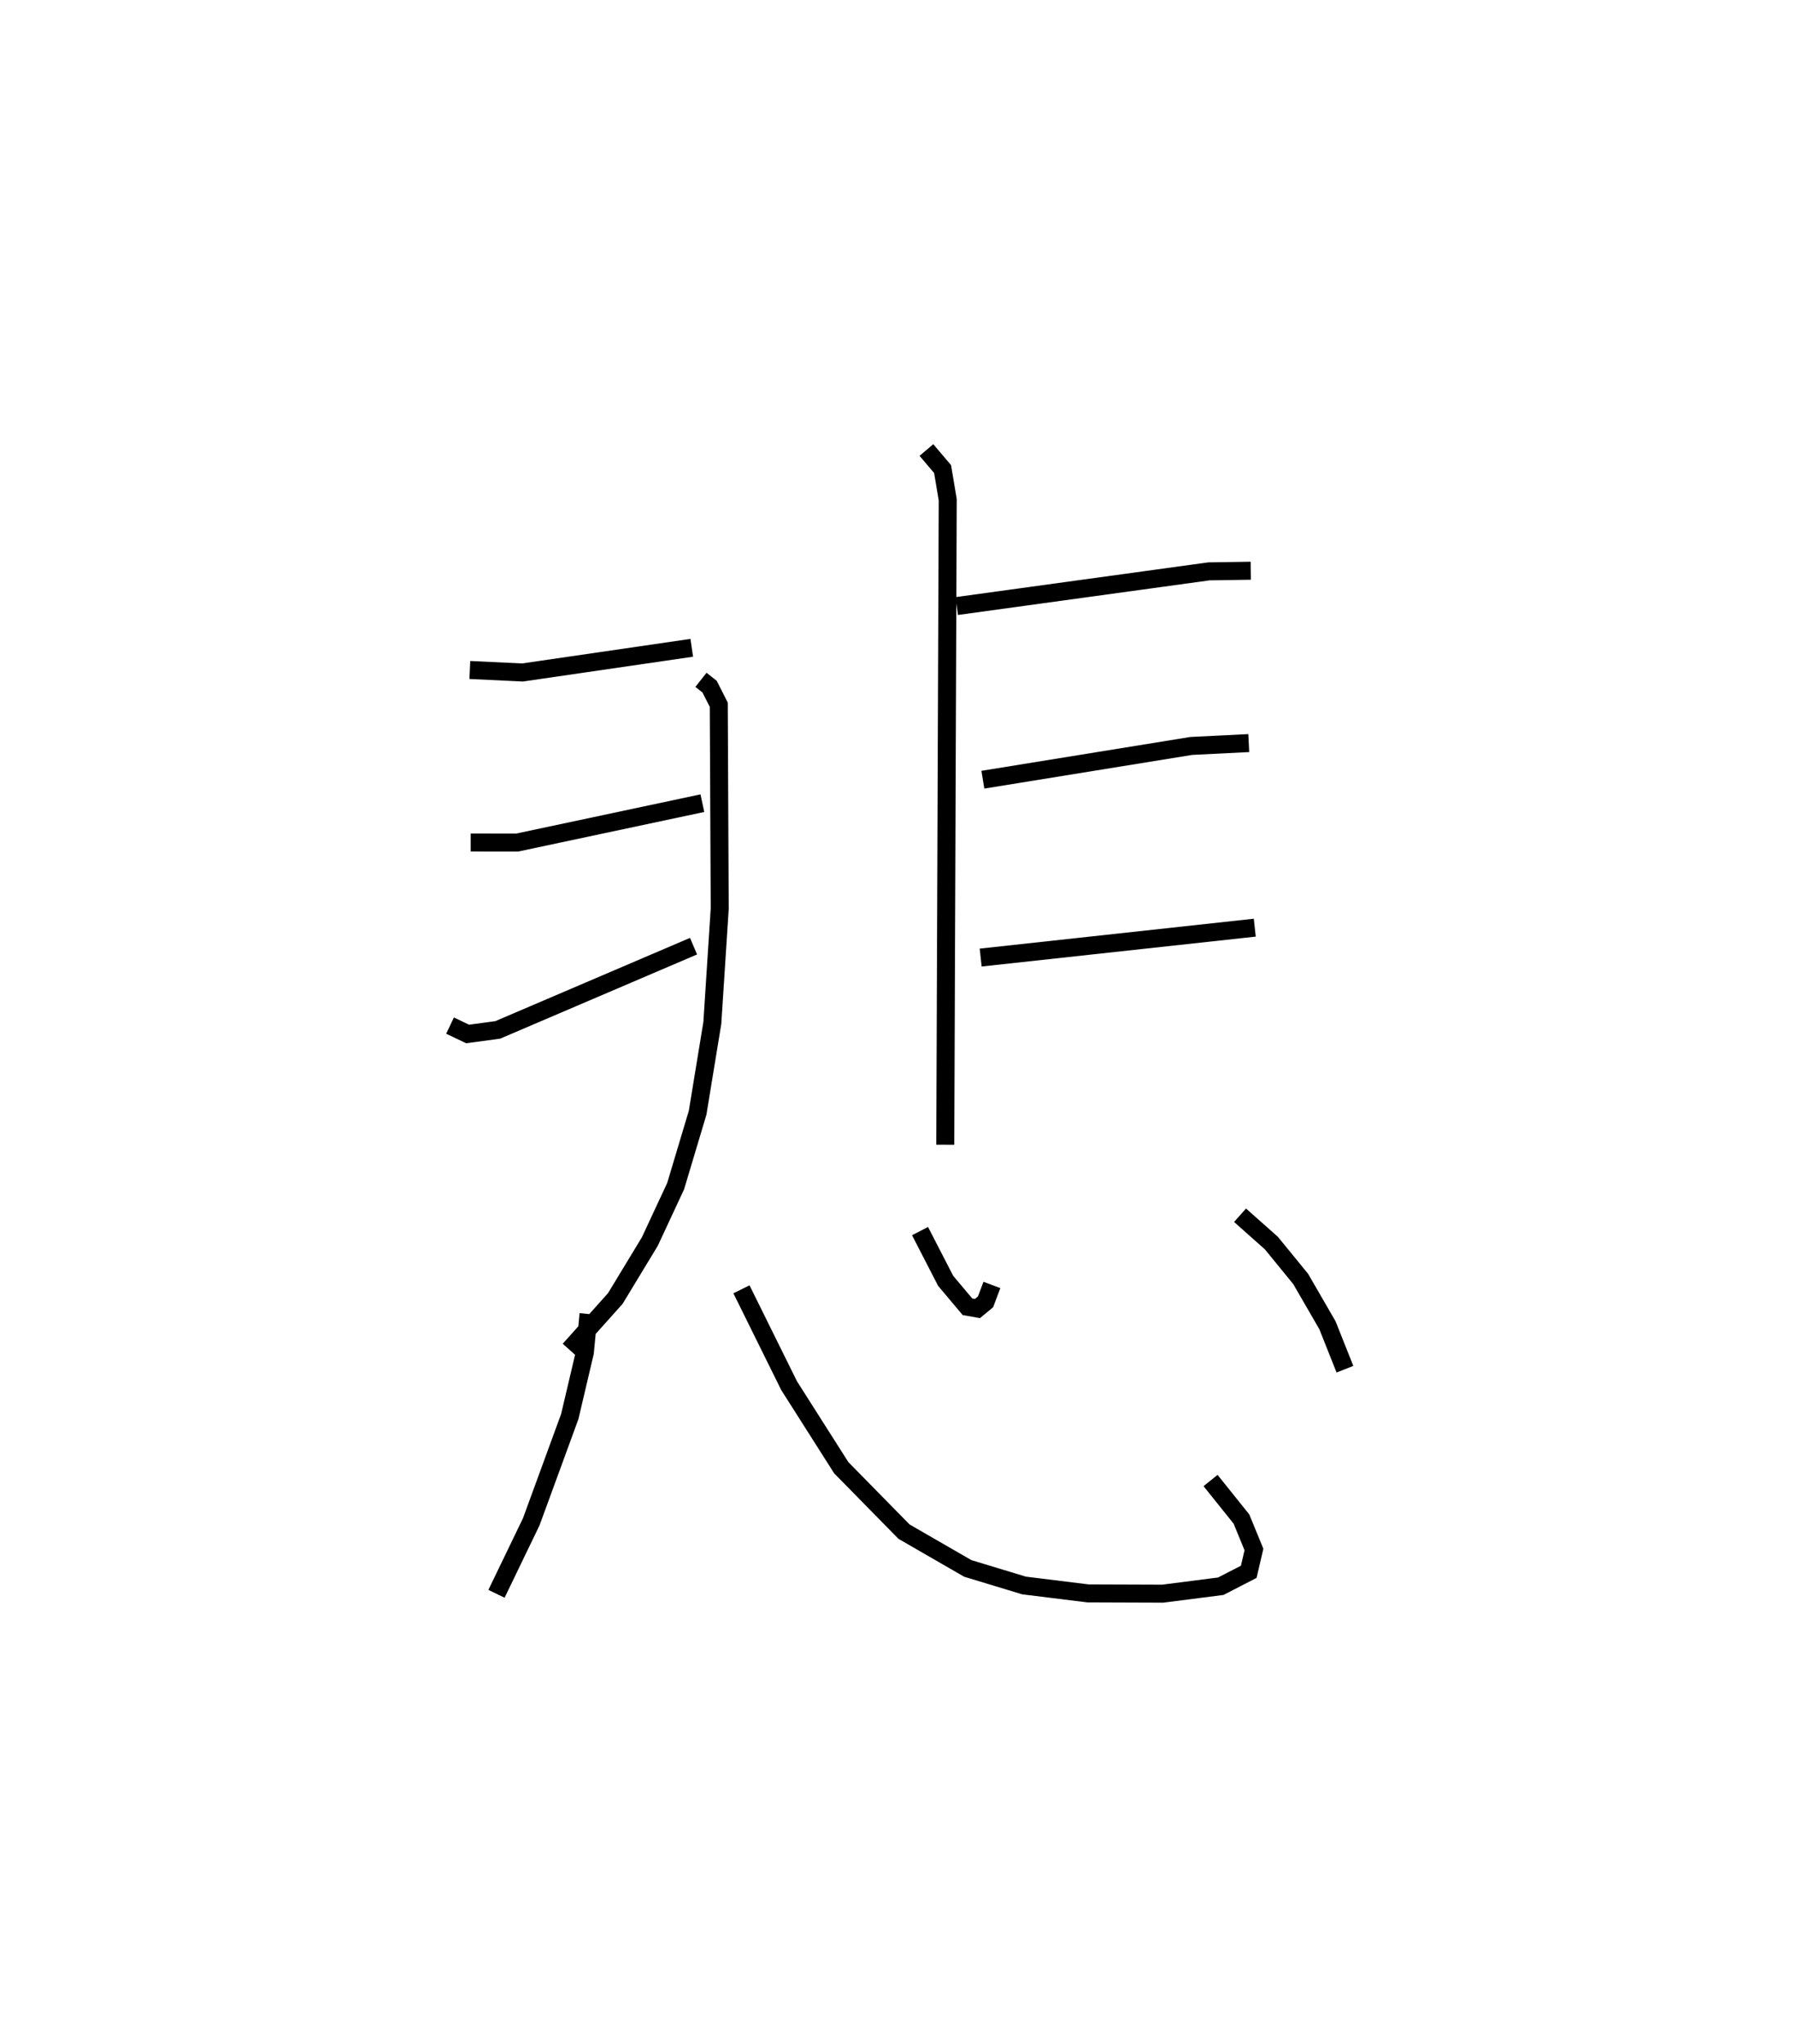 <?xml version="1.0" encoding="utf-8" ?>
<svg baseProfile="full" height="113.543" version="1.1" width="99.713" xmlns="http://www.w3.org/2000/svg" xmlns:ev="http://www.w3.org/2001/xml-events" xmlns:xlink="http://www.w3.org/1999/xlink"><defs /><rect fill="white" height="113.543" width="99.713" x="0" y="0" /><path d="M26.597,34.292 m0.0,0.0 m12.341,3.476 l0.479,0.377 0.511,1.006 l0.053,11.329 -0.411,6.351 l-0.817,4.987 -1.221,4.079 l-1.434,3.077 -1.916,3.162 l-2.55,2.848 m-5.532,-37.763 l2.929,0.138 9.399,-1.37 m-12.281,10.816 l2.591,0.001 10.279,-2.186 m-14.017,12.357 l0.977,0.465 1.673,-0.226 l10.876,-4.652 m12.937,-27.564 l0.898,1.059 0.286,1.706 l-0.137,35.829 m0.636,-29.925 l14.008,-1.927 2.327,-0.036 m-14.882,11.61 l11.579,-1.876 3.191,-0.158 m-14.892,11.915 l15.226,-1.661 m-37.009,21.463 l-0.205,2.134 -0.838,3.562 l-2.14,5.847 -1.931,4.001 m13.608,-16.916 l2.646,5.351 2.898,4.56 l3.487,3.552 3.542,2.043 l3.127,0.948 3.552,0.439 l4.148,0.015 3.225,-0.413 l1.555,-0.801 0.289,-1.238 l-0.693,-1.692 -1.718,-2.142 m-16.138,-13.856 l1.423,2.763 1.212,1.441 l0.555,0.098 0.449,-0.372 l0.354,-0.939 m13.784,-3.872 l1.741,1.547 1.627,1.993 l1.487,2.571 0.972,2.443 " fill="none" stroke="black" stroke-width="1" /></svg>